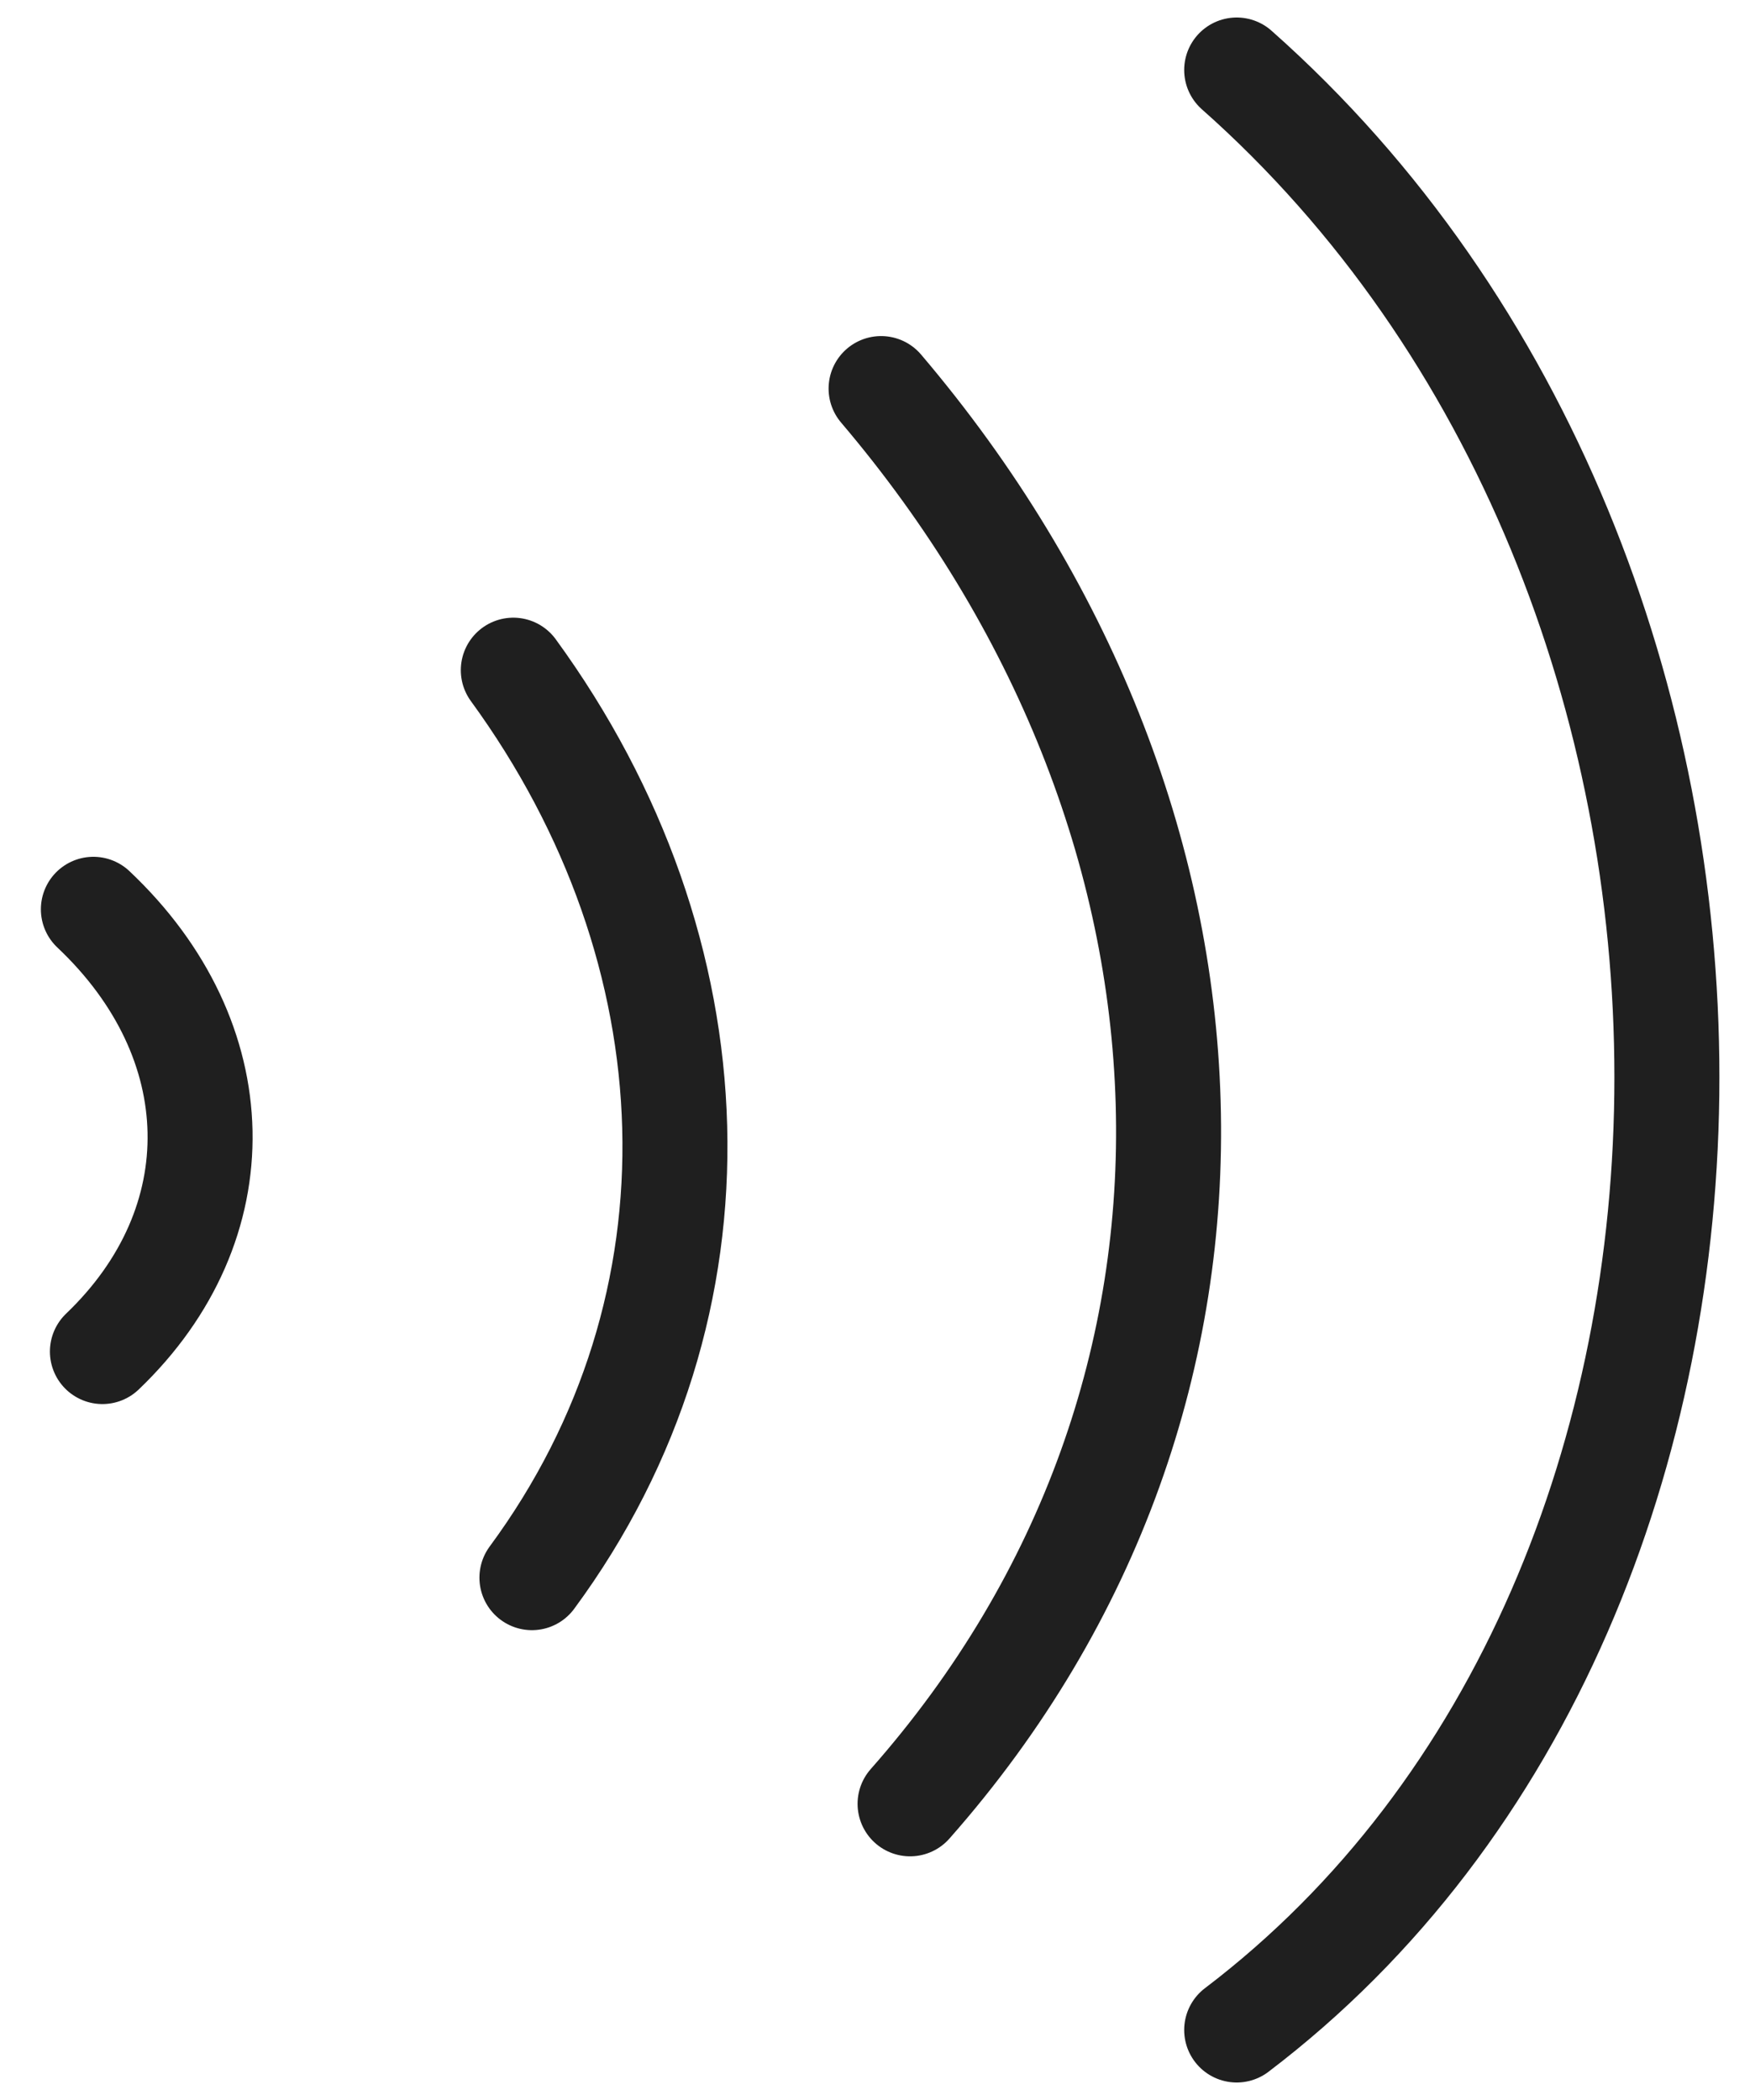 <svg width="25" height="30" viewBox="0 0 25 30" fill="none" xmlns="http://www.w3.org/2000/svg">
<path d="M12.587 5.551C17.784 11.665 18.188 19.895 13.001 25.769M7.333 9.574C10.255 13.583 10.47 18.645 7.599 22.538M1.334 12.99C3.317 14.86 3.371 17.484 1.463 19.308M17.667 1C25.861 8.259 25.862 22.778 17.667 29" stroke="#1F1F1F" stroke-width="1.5" stroke-linecap="round" stroke-linejoin="round"/>
</svg>
